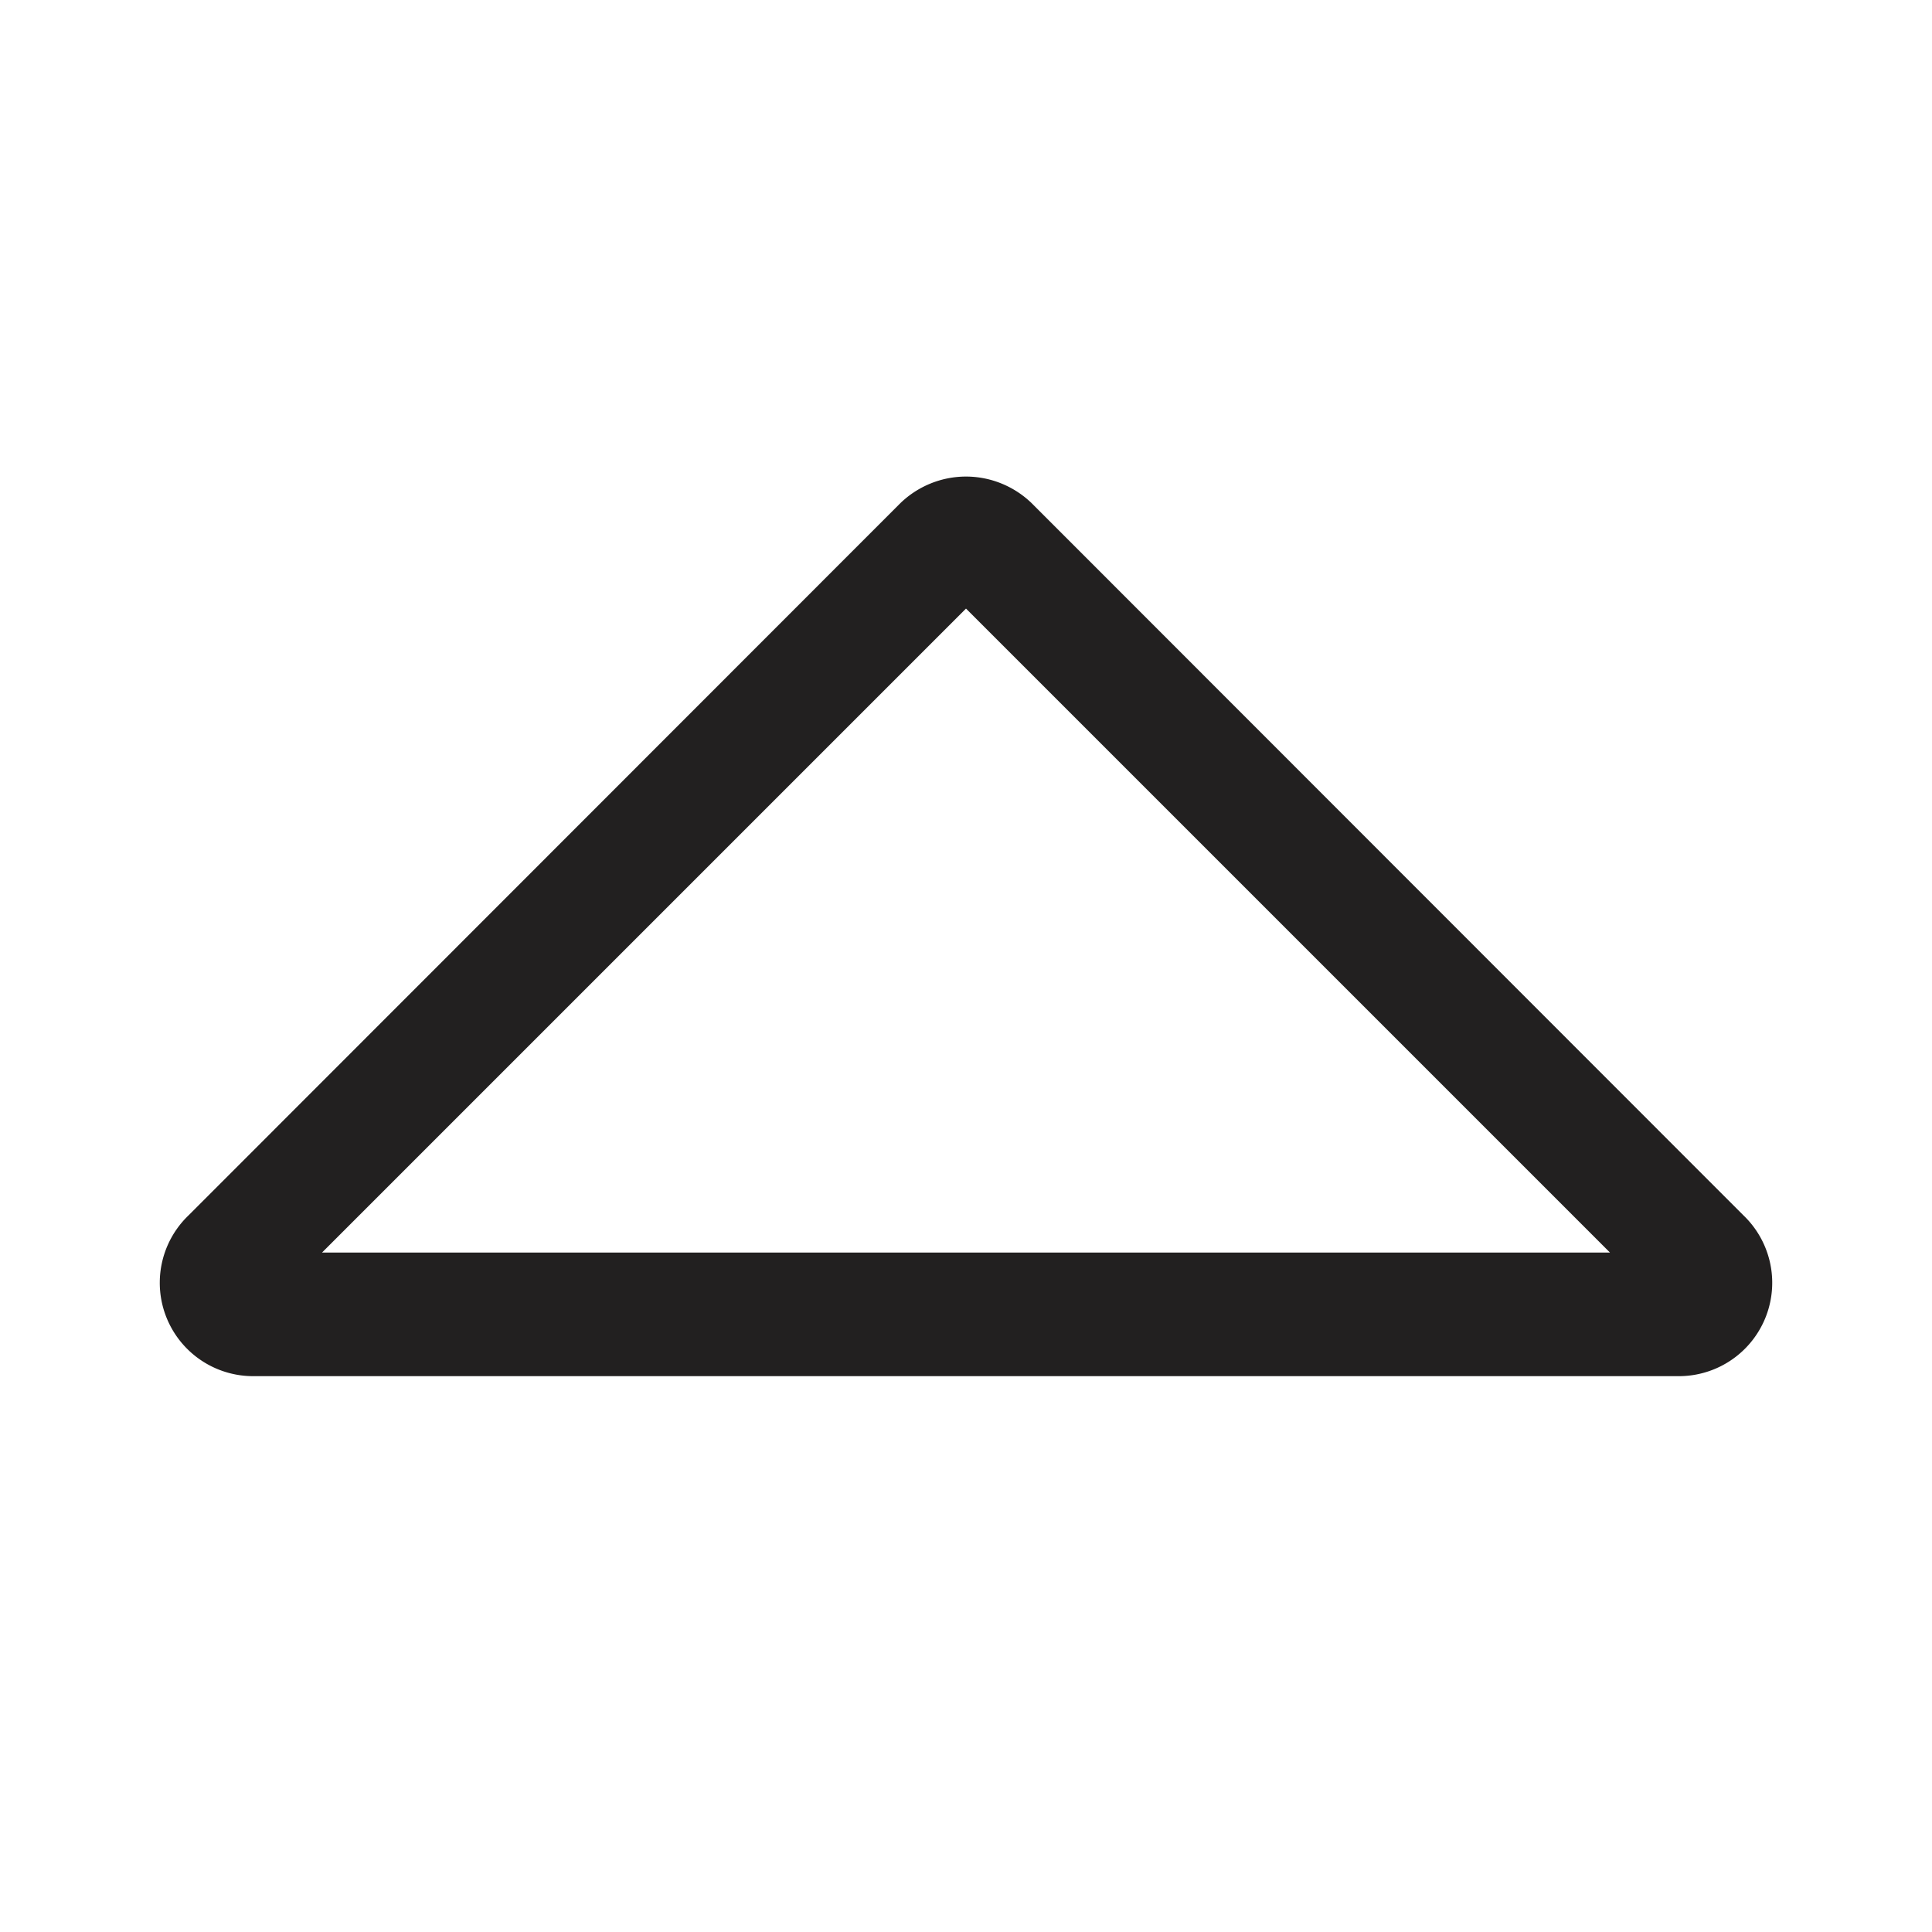 <svg xmlns="http://www.w3.org/2000/svg" viewBox="0 0 48 48"><path fill="#222020" d="M24 15.12l16 16H8l16-16m0-3.28a2.35 2.35 0 0 0-1.65.68L4.69 30.19a2.32 2.32 0 0 0 1.64 4h35.34a2.32 2.32 0 0 0 1.64-4L25.65 12.52a2.35 2.35 0 0 0-1.65-.68z"/></svg>